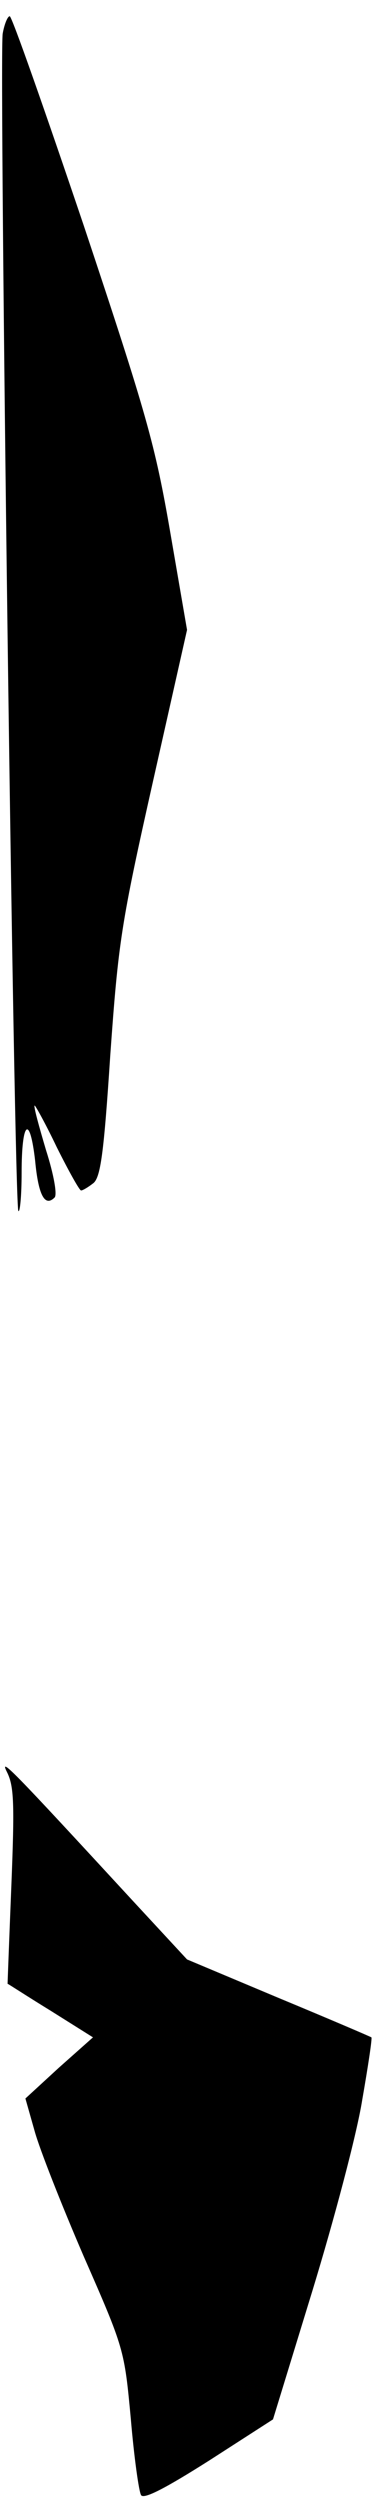 <?xml version="1.0" standalone="no"?>
<!DOCTYPE svg PUBLIC "-//W3C//DTD SVG 20010904//EN"
 "http://www.w3.org/TR/2001/REC-SVG-20010904/DTD/svg10.dtd">
<svg version="1.0" xmlns="http://www.w3.org/2000/svg"
 width="69pt" height="462pt" viewBox="0 0 69 462"
 preserveAspectRatio="xMidYMid meet">
<g transform="translate(0,462) scale(0.1,-0.1)"
fill="#000000" stroke="none">
<path fill="#000000" stroke="none" d="M5 4558 c-7 -41 21 -2168 29 -2176 3
-3 6 29 6 71 0 95 15 109 25 22 6 -64 18 -86 36 -68 5 5 -1 41 -16 88 -13 44
-23 80 -21 82 1 1 20 -33 41 -77 22 -44 42 -80 45 -80 3 0 13 6 22 13 14 10
20 54 32 237 15 210 20 243 79 506 l63 280 -31 180 c-28 162 -43 216 -160 567
-72 213 -133 387 -137 387 -4 0 -10 -15 -13 -32z"/>
<path fill="#000000" stroke="none" d="M13 1345 c13 -26 14 -58 8 -210 -4 -99
-7 -180 -7 -181 1 0 36 -23 80 -50 l78 -49 -63 -56 -62 -57 17 -60 c9 -33 50
-137 91 -232 75 -171 75 -172 87 -300 6 -71 15 -135 19 -141 5 -8 44 12 126
64 l118 76 73 238 c40 131 82 289 92 352 11 63 19 116 17 116 -1 1 -78 34
-172 73 l-169 71 -100 108 c-225 244 -248 268 -233 238z"/>
</g>
</svg>
